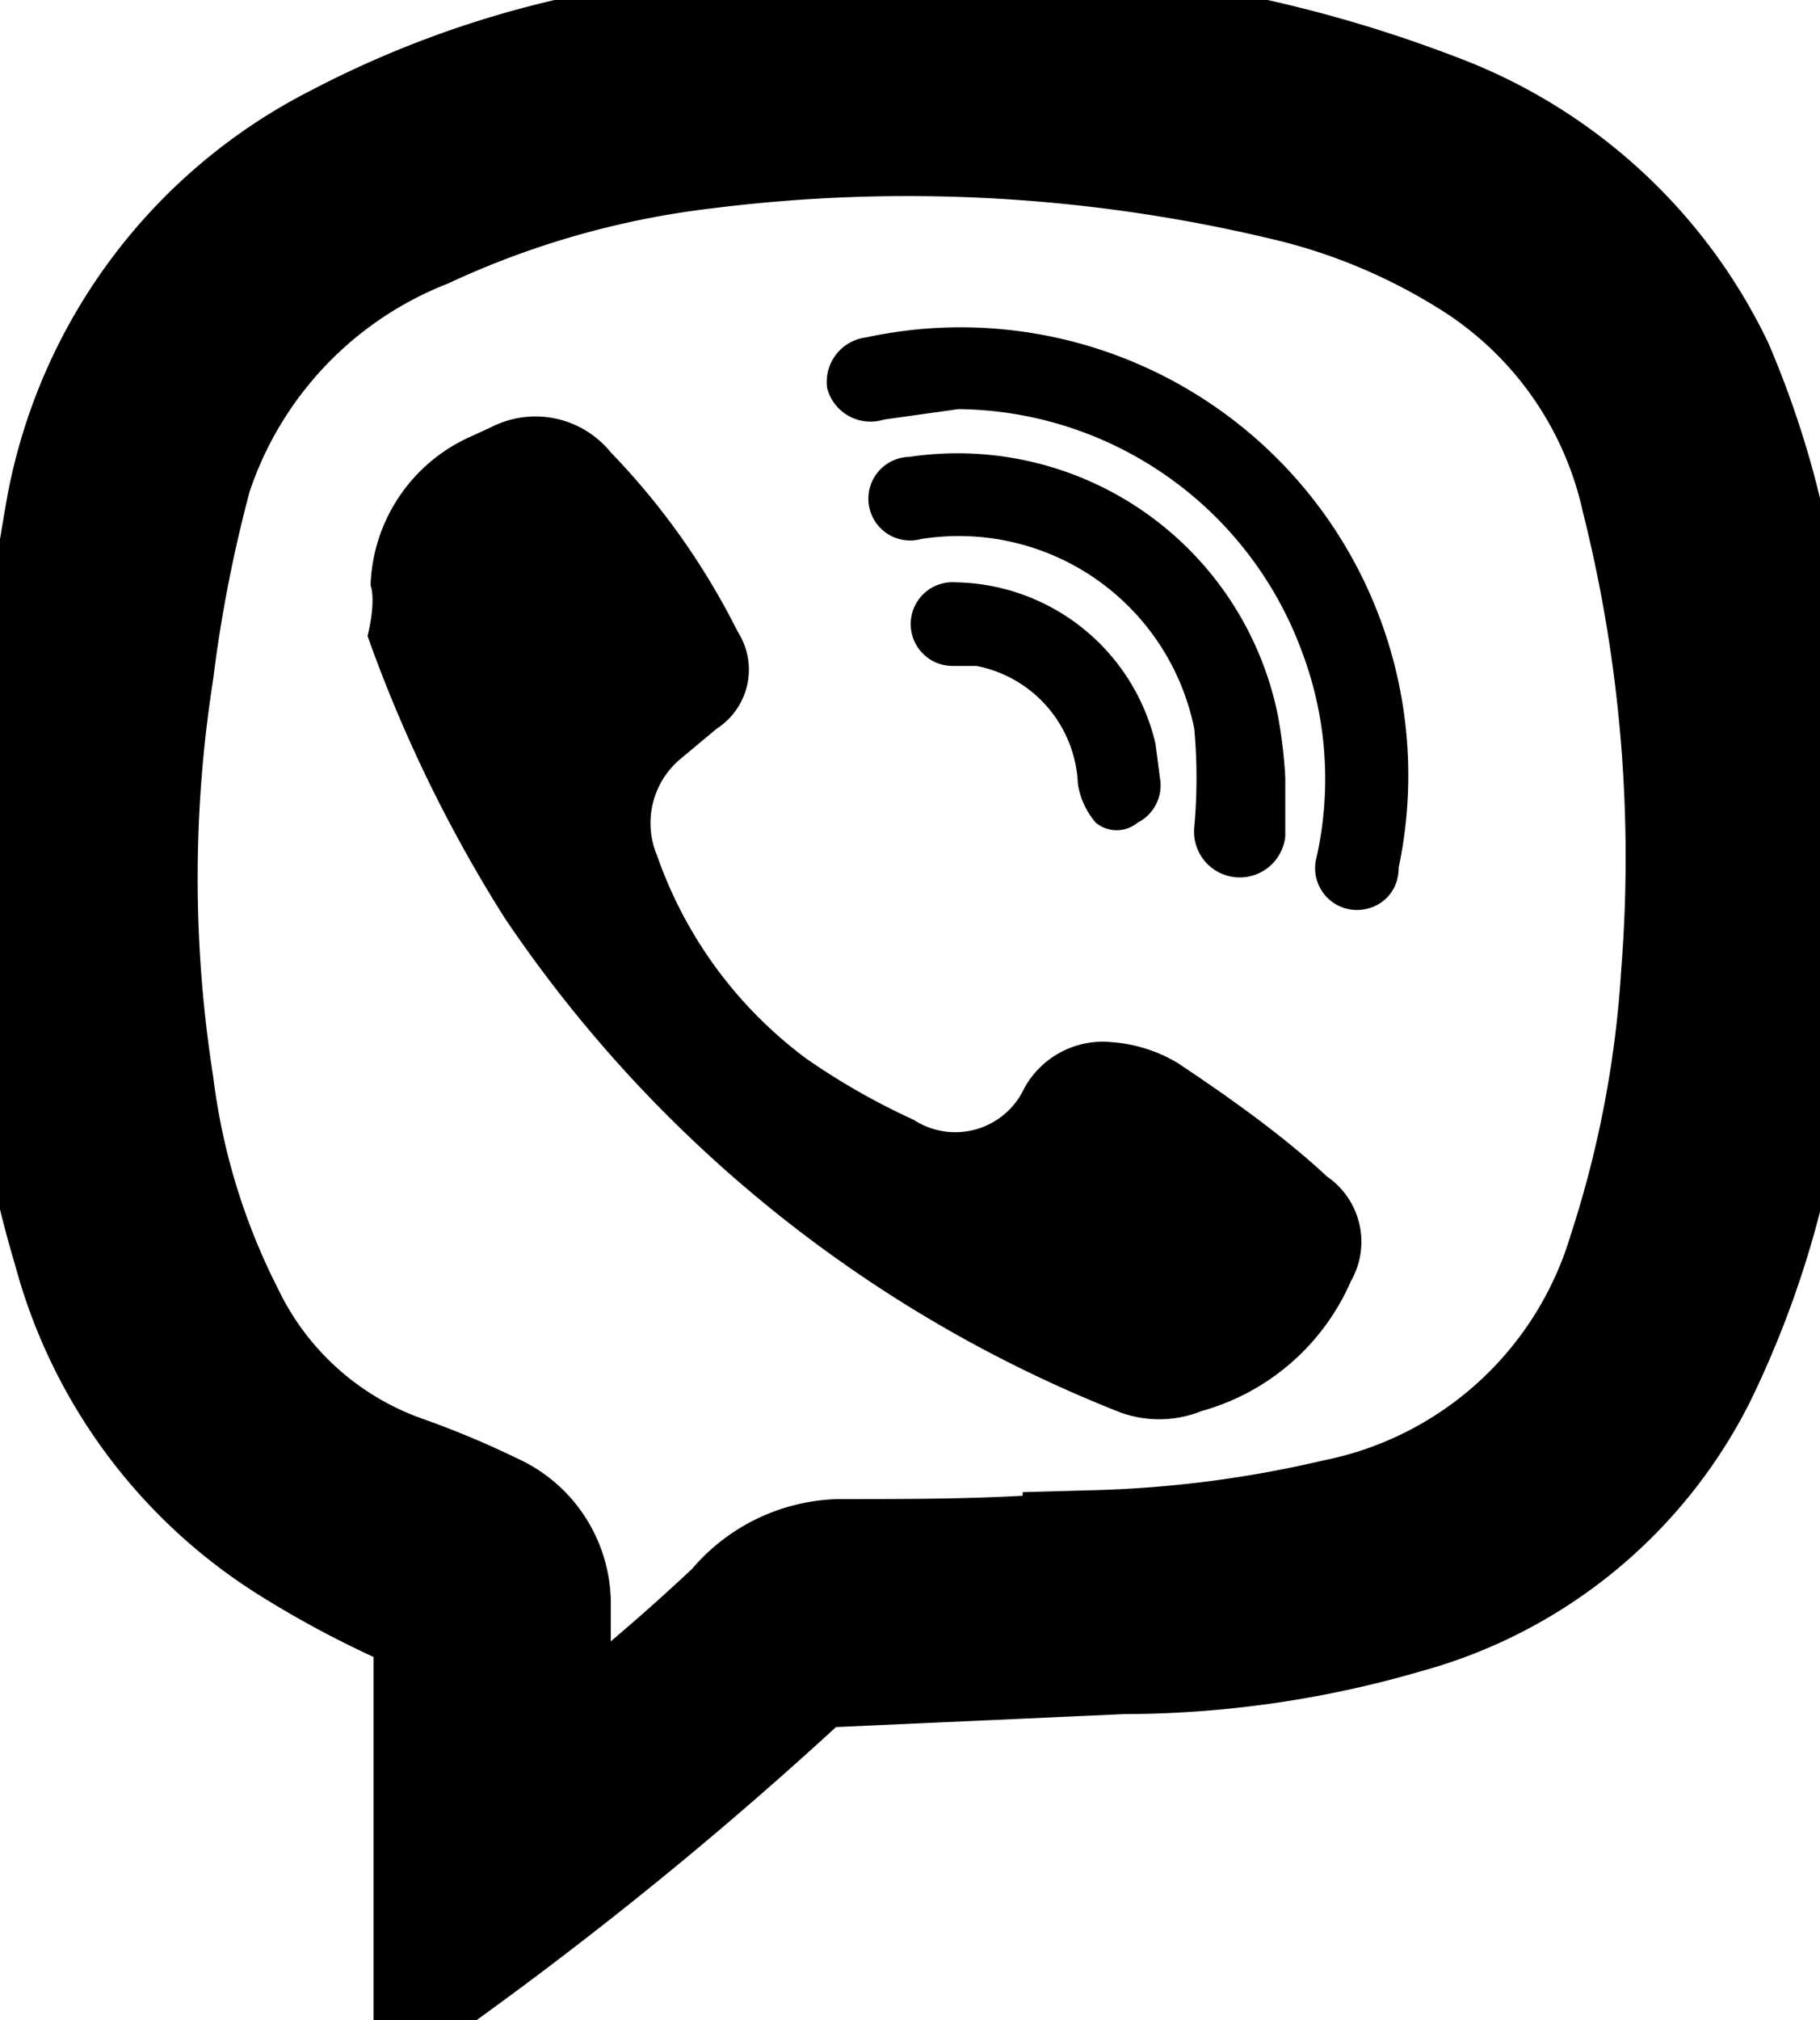 <svg id="Слой_1" data-name="Слой 1" xmlns="http://www.w3.org/2000/svg" width="4.3mm" height="4.77mm" viewBox="0 0 12.19 13.53"><defs><style>.cls-1{stroke:#000;stroke-miterlimit:10;stroke-width:1px}</style></defs><title>вайбер</title><path class="cls-1" d="M3 13.07V11c0-.22 0-.22-.21-.3a6.35 6.35 0 0 1-.79-.42A3.26 3.26 0 0 1 .58 8.36a7.91 7.91 0 0 1-.3-2.94c.06-.67.14-1.33.26-2a3.34 3.34 0 0 1 1.77-2.35A6.37 6.37 0 0 1 4.41.4 10 10 0 0 1 7.08.32a8.55 8.55 0 0 1 2.5.55 3.29 3.29 0 0 1 1.81 1.65 6 6 0 0 1 .43 1.55 11.66 11.66 0 0 1 .07 2.83 6.23 6.23 0 0 1-.61 2.28 3 3 0 0 1-1.89 1.55 6.66 6.66 0 0 1-1.87.27l-2 .09a.18.18 0 0 0-.12 0A25.89 25.89 0 0 1 3 13.07zm.55-1A14.55 14.55 0 0 0 5 10.87a.83.83 0 0 1 .62-.31c.58 0 1.15 0 1.73-.06a8.08 8.08 0 0 0 1.62-.21A2.67 2.67 0 0 0 11 8.44a7.61 7.61 0 0 0 .36-1.89 10 10 0 0 0-.27-3.22A2.64 2.64 0 0 0 9.9 1.66a4.21 4.21 0 0 0-1.2-.51 11 11 0 0 0-4-.23 6.27 6.27 0 0 0-1.9.54 2.77 2.77 0 0 0-1.61 1.71A9.77 9.77 0 0 0 .93 4.5a9.07 9.07 0 0 0 0 2.8 4.77 4.77 0 0 0 .48 1.57A2.2 2.2 0 0 0 2.68 10a5.72 5.72 0 0 1 .57.24.57.57 0 0 1 .34.52v.38z" transform="translate(0 -.02)"/><path d="M2.48 3.94a1.13 1.13 0 0 1 .68-1l.13-.06a.65.65 0 0 1 .8.17 4.84 4.84 0 0 1 .85 1.2.47.47 0 0 1-.14.65l-.24.2a.56.56 0 0 0-.16.65 2.87 2.87 0 0 0 1 1.36 4.62 4.62 0 0 0 .72.41.51.51 0 0 0 .74-.21.6.6 0 0 1 .59-.31 1 1 0 0 1 .44.14c.36.24.71.49 1 .76a.53.53 0 0 1 .16.7 1.54 1.54 0 0 1-1 .87.76.76 0 0 1-.57 0 8.91 8.91 0 0 1-4.1-3.3 9.44 9.44 0 0 1-.92-1.89c.04-.17.04-.28.02-.34zm3.94-1.18l-.5.07a.3.3 0 0 1-.38-.21.3.3 0 0 1 .26-.34 3 3 0 0 1 3.57 3.55c0 .16-.11.26-.23.28a.28.28 0 0 1-.32-.35 2.41 2.41 0 0 0-.1-1.38 2.48 2.48 0 0 0-2.3-1.62z" transform="translate(0 -.02)"/><path d="M8.61 5.23v.39A.28.28 0 0 1 8 5.56a3.64 3.64 0 0 0 0-.66 1.61 1.61 0 0 0-1.83-1.27.28.28 0 1 1-.08-.55 2.19 2.19 0 0 1 2.47 1.73 3.19 3.19 0 0 1 .05.42z" transform="translate(0 -.02)"/><path d="M7.77 5.23a.28.28 0 0 1-.15.3.22.22 0 0 1-.28 0 .52.52 0 0 1-.12-.26.84.84 0 0 0-.68-.79h-.16a.28.28 0 0 1-.28-.29.28.28 0 0 1 .3-.27A1.4 1.4 0 0 1 7.74 5z" transform="translate(0 -.02)"/></svg>